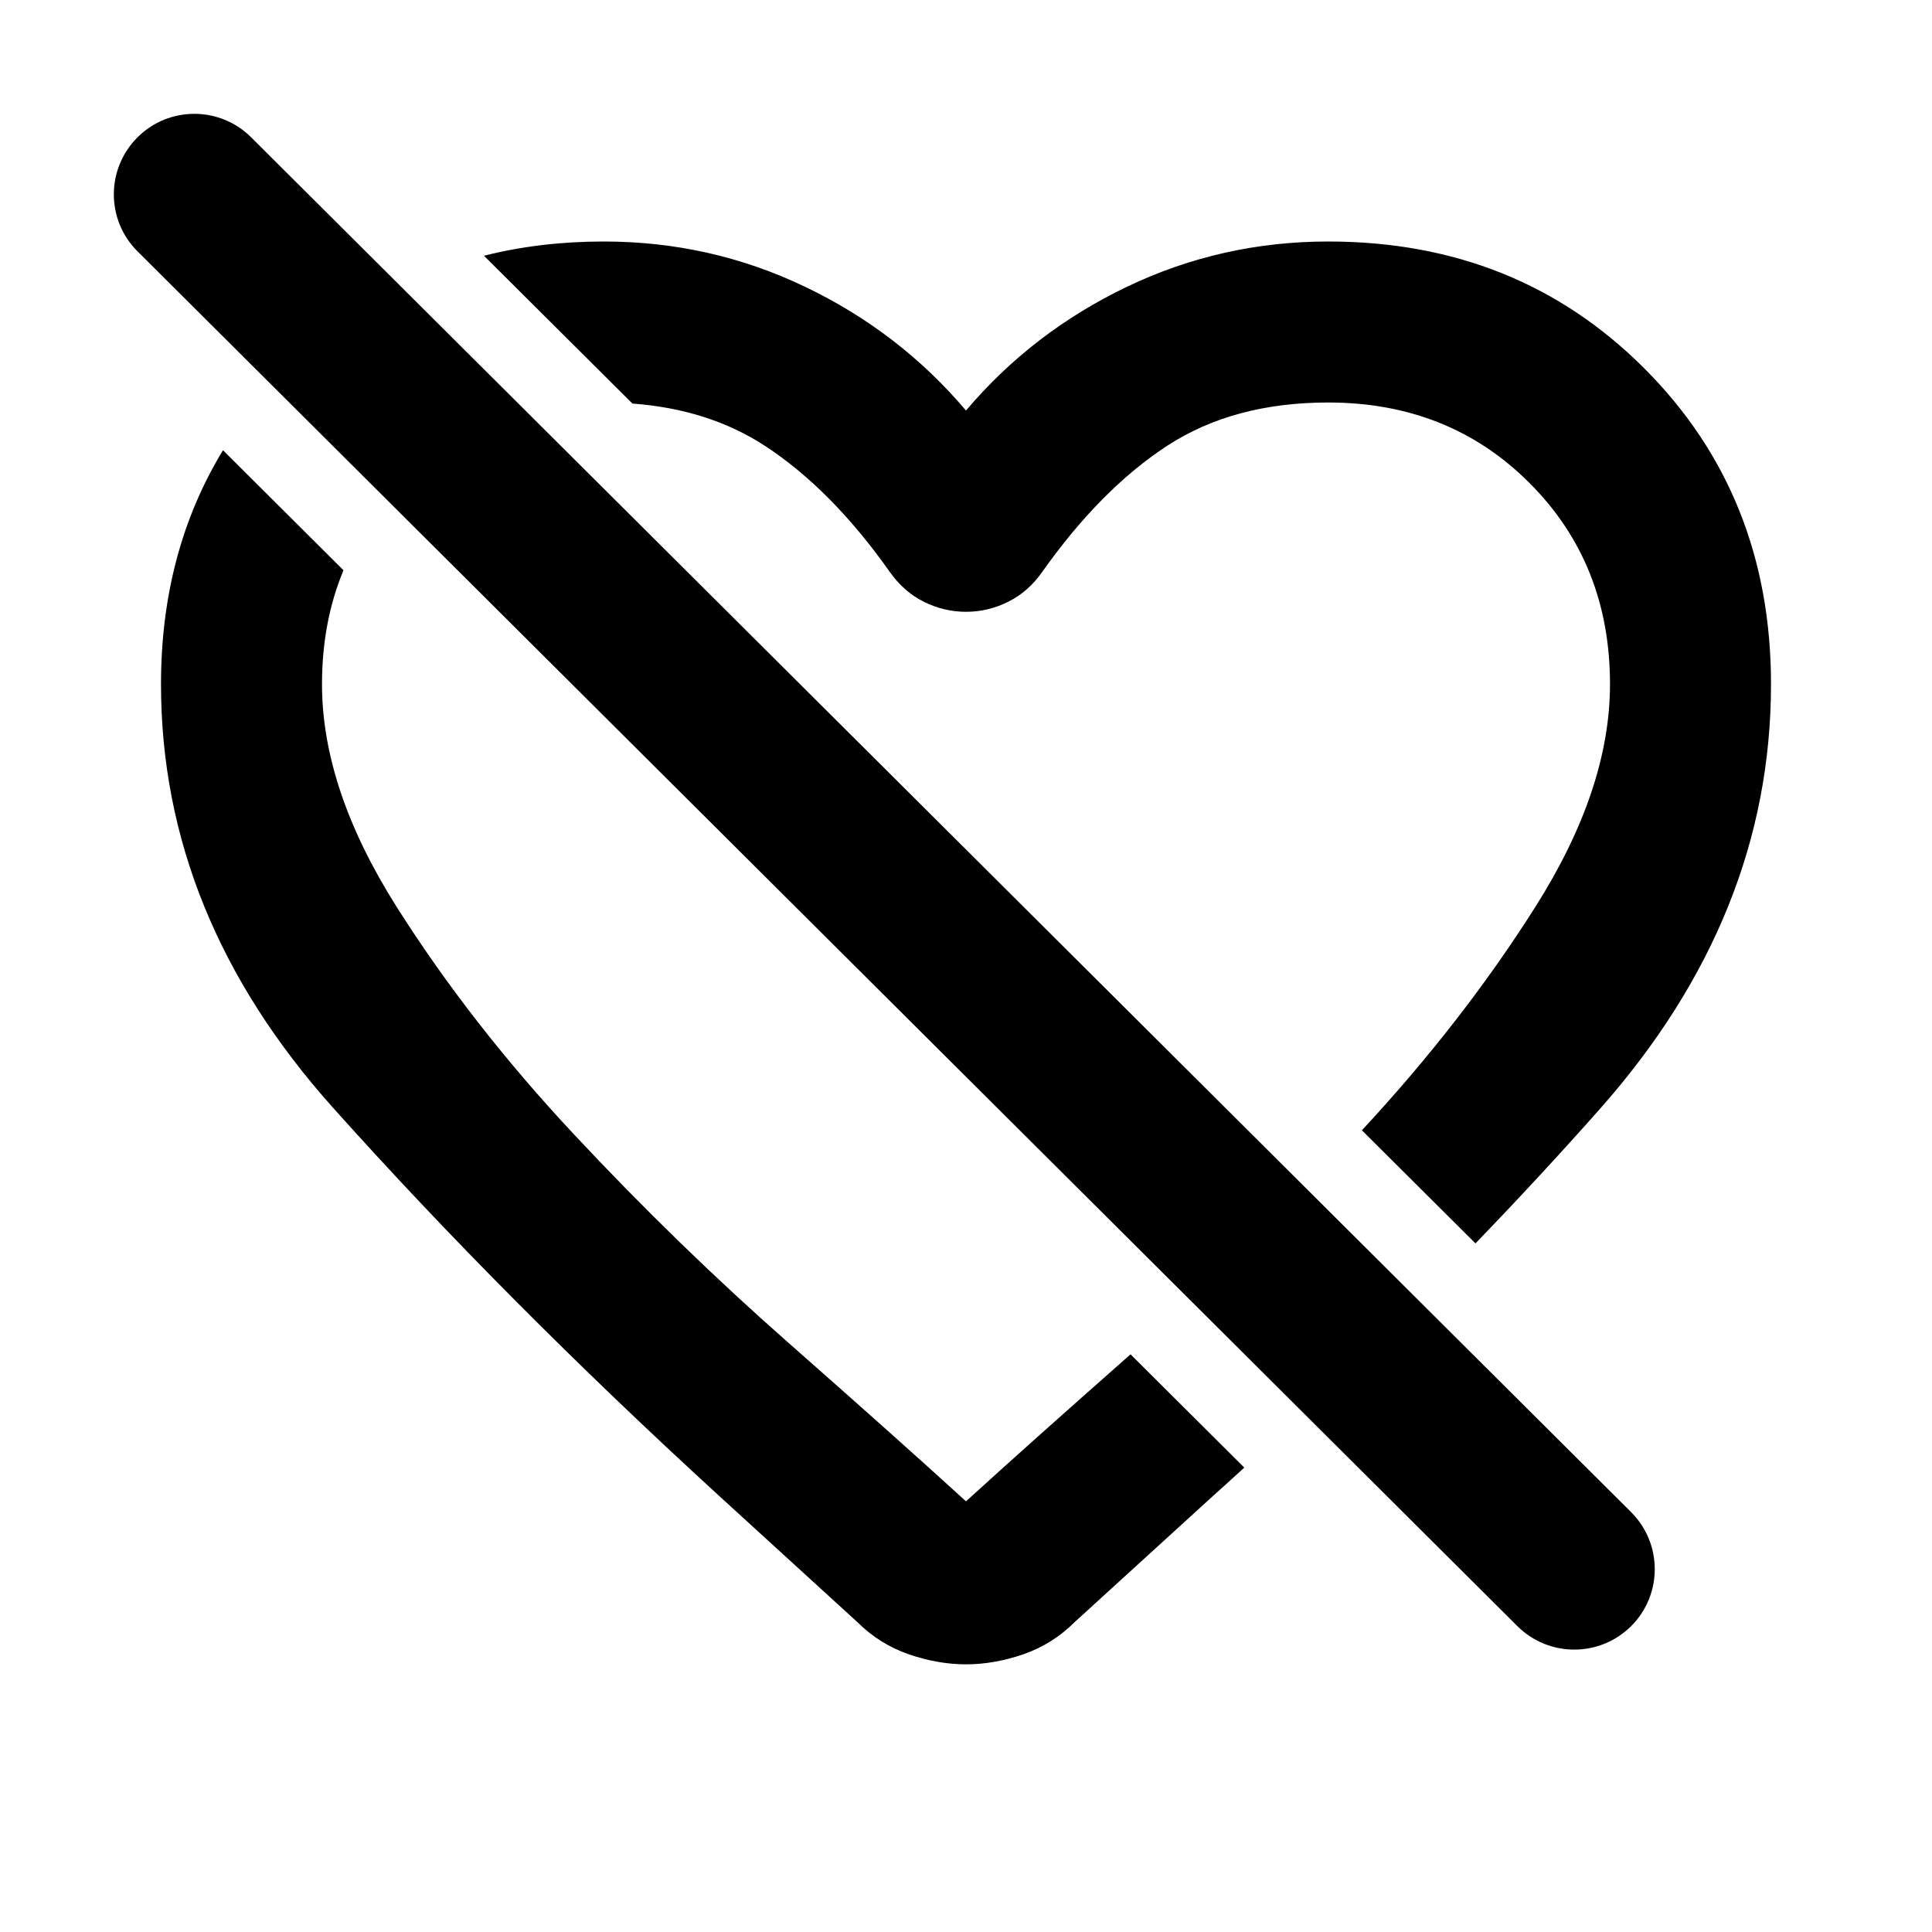 <svg width="24" height="24" viewBox="0 0 24 24" fill="none" xmlns="http://www.w3.org/2000/svg">
<path d="M1.706 1.708C2.095 1.317 2.729 1.316 3.12 1.706L20.262 18.784C20.653 19.174 20.654 19.807 20.265 20.198C19.875 20.589 19.242 20.59 18.85 20.201L1.708 3.122C1.317 2.733 1.316 2.1 1.706 1.708Z" fill="black"/>
<path d="M2.77 5.593C2.257 6.436 2 7.405 2 8.5C2 10.416 2.713 12.171 4.138 13.762C5.563 15.354 7.159 16.958 8.925 18.575L10.65 20.15C10.834 20.333 11.046 20.466 11.288 20.55C11.53 20.633 11.767 20.675 12 20.675C12.234 20.675 12.471 20.633 12.713 20.55C12.954 20.466 13.167 20.333 13.35 20.15L15.05 18.6C15.187 18.477 15.323 18.354 15.457 18.231L14.044 16.824C13.213 17.557 12.531 18.166 12 18.65C11.434 18.133 10.696 17.475 9.788 16.675C8.879 15.875 7.996 15.017 7.138 14.1C6.279 13.183 5.542 12.237 4.925 11.262C4.309 10.287 4 9.367 4 8.5C4 7.983 4.089 7.511 4.267 7.084L2.77 5.593Z" fill="black"/>
<path d="M16.918 14.041C17.753 13.142 18.472 12.216 19.075 11.262C19.692 10.287 20 9.367 20 8.5C20 7.5 19.667 6.667 19 6C18.334 5.333 17.5 5 16.5 5C15.717 5 15.05 5.179 14.5 5.537C13.95 5.896 13.434 6.417 12.95 7.1C12.834 7.267 12.692 7.392 12.525 7.475C12.359 7.558 12.184 7.6 12 7.6C11.817 7.6 11.642 7.558 11.475 7.475C11.309 7.392 11.167 7.267 11.05 7.1C10.567 6.417 10.05 5.896 9.5 5.537C9.035 5.234 8.487 5.06 7.856 5.013L6.012 3.177C6.479 3.059 6.975 3 7.5 3C8.384 3 9.217 3.187 10 3.562C10.784 3.937 11.45 4.45 12 5.1C12.55 4.45 13.217 3.937 14 3.562C14.784 3.187 15.617 3 16.5 3C18.067 3 19.375 3.525 20.425 4.575C21.475 5.625 22 6.933 22 8.5C22 10.416 21.292 12.175 19.875 13.775C19.383 14.331 18.867 14.888 18.329 15.446L16.918 14.041Z" fill="black"/>
</svg>
